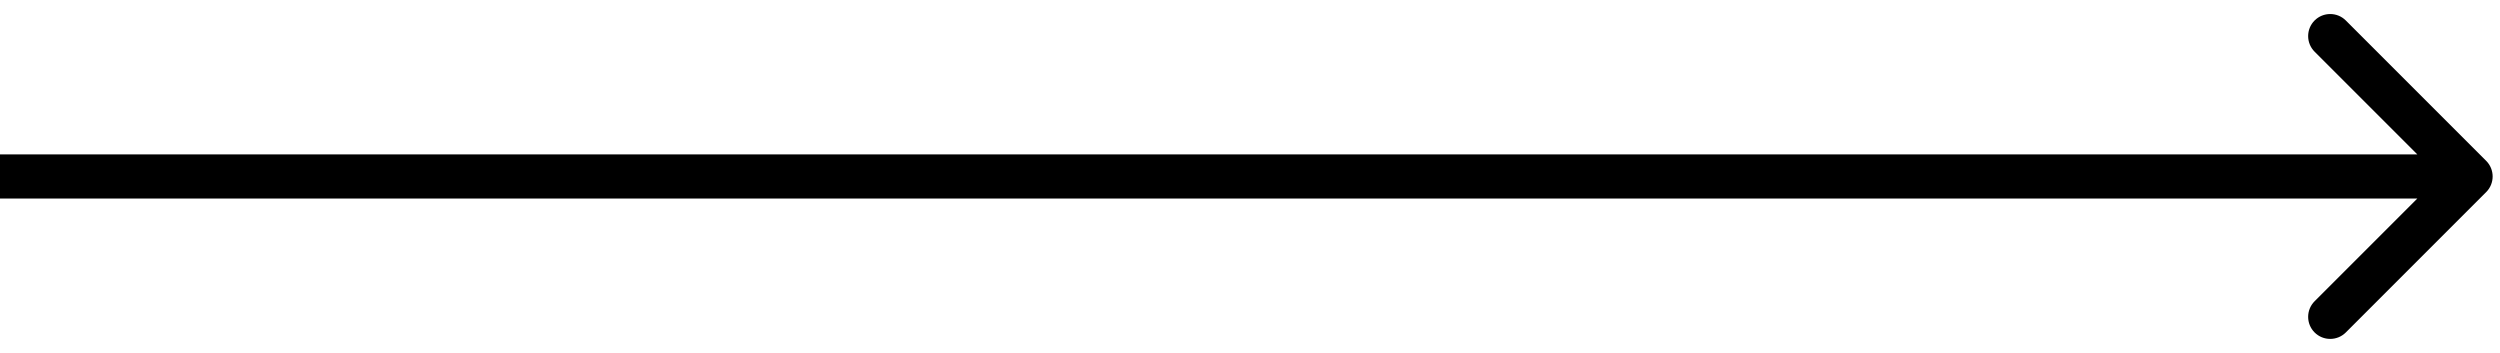 <svg width="170" height="24" viewBox="0 0 170 24" fill="none" xmlns="http://www.w3.org/2000/svg">
<path d="M169.061 13.061C169.646 12.475 169.646 11.525 169.061 10.939L159.515 1.393C158.929 0.808 157.979 0.808 157.393 1.393C156.808 1.979 156.808 2.929 157.393 3.515L165.879 12L157.393 20.485C156.808 21.071 156.808 22.021 157.393 22.607C157.979 23.192 158.929 23.192 159.515 22.607L169.061 13.061ZM0 13.5H168V10.5H0V13.5Z" fill="black"/>
</svg>
